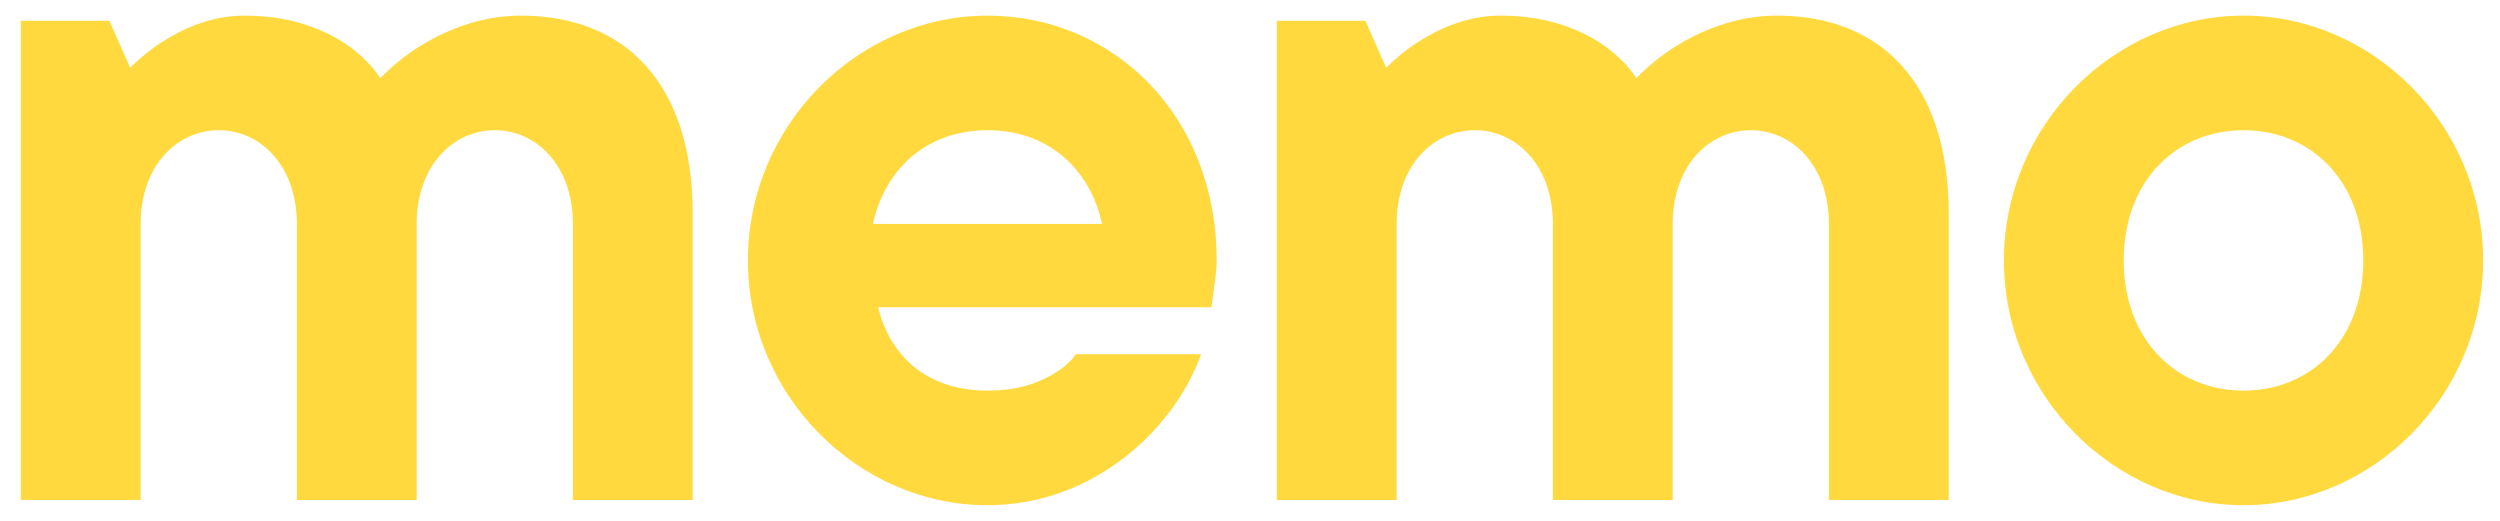 <svg width="96" height="20" viewBox="0 0 96 20" fill="none" xmlns="http://www.w3.org/2000/svg">
<path d="M0.8 19.2H5.4V8.6C5.4 6.36 6.8 5 8.4 5C10 5 11.4 6.36 11.4 8.6V19.2H16V8.6C16 6.36 17.4 5 19 5C20.6 5 22 6.36 22 8.6V19.2H26.6V8.2C26.6 3.2 24 0.6 20 0.6C18.4 0.6 17.04 1.2 16.08 1.8C15.52 2.16 15.04 2.56 14.6 3C14.32 2.56 13.92 2.16 13.44 1.8C12.6 1.2 11.28 0.6 9.4 0.6C8.08 0.6 7 1.12 6.24 1.6C5.8 1.88 5.36 2.24 5 2.6L4.2 0.8H0.8V19.2Z" fill="#FFD93D"/>
<path d="M41.32 13.6C41.12 13.88 40.84 14.12 40.52 14.32C39.92 14.68 39.16 15 37.92 15C35.52 15 34.16 13.6 33.72 11.8H46.52L46.6 11.2C46.64 10.84 46.72 10.44 46.72 10C46.72 4.4 42.72 0.6 37.92 0.6C32.96 0.6 28.72 4.8 28.72 10C28.72 15.2 32.96 19.4 37.92 19.4C42.08 19.4 45.16 16.36 46.12 13.6H41.32ZM33.52 8.6C33.96 6.56 35.52 5 37.92 5C40.32 5 41.88 6.56 42.32 8.6H33.52Z" fill="#FFD93D"/>
<path d="M49.031 19.2H53.631V8.6C53.631 6.36 55.031 5 56.631 5C58.231 5 59.631 6.36 59.631 8.6V19.2H64.231V8.6C64.231 6.36 65.631 5 67.231 5C68.831 5 70.231 6.36 70.231 8.6V19.2H74.831V8.2C74.831 3.2 72.231 0.6 68.231 0.6C66.631 0.6 65.271 1.2 64.311 1.8C63.751 2.16 63.271 2.56 62.831 3C62.551 2.56 62.151 2.16 61.671 1.8C60.831 1.2 59.511 0.6 57.631 0.6C56.311 0.6 55.231 1.12 54.471 1.6C54.031 1.88 53.591 2.24 53.231 2.6L52.431 0.8H49.031V19.2Z" fill="#FFD93D"/>
<path d="M86.151 5C88.751 5 90.751 6.96 90.751 10C90.751 13.04 88.751 15 86.151 15C83.551 15 81.551 13.04 81.551 10C81.551 6.96 83.551 5 86.151 5ZM86.151 0.6C81.191 0.6 76.951 4.8 76.951 10C76.951 15.2 81.191 19.4 86.151 19.4C91.111 19.4 95.351 15.2 95.351 10C95.351 4.8 91.111 0.6 86.151 0.6Z" fill="#FFD93D"/>
</svg>
